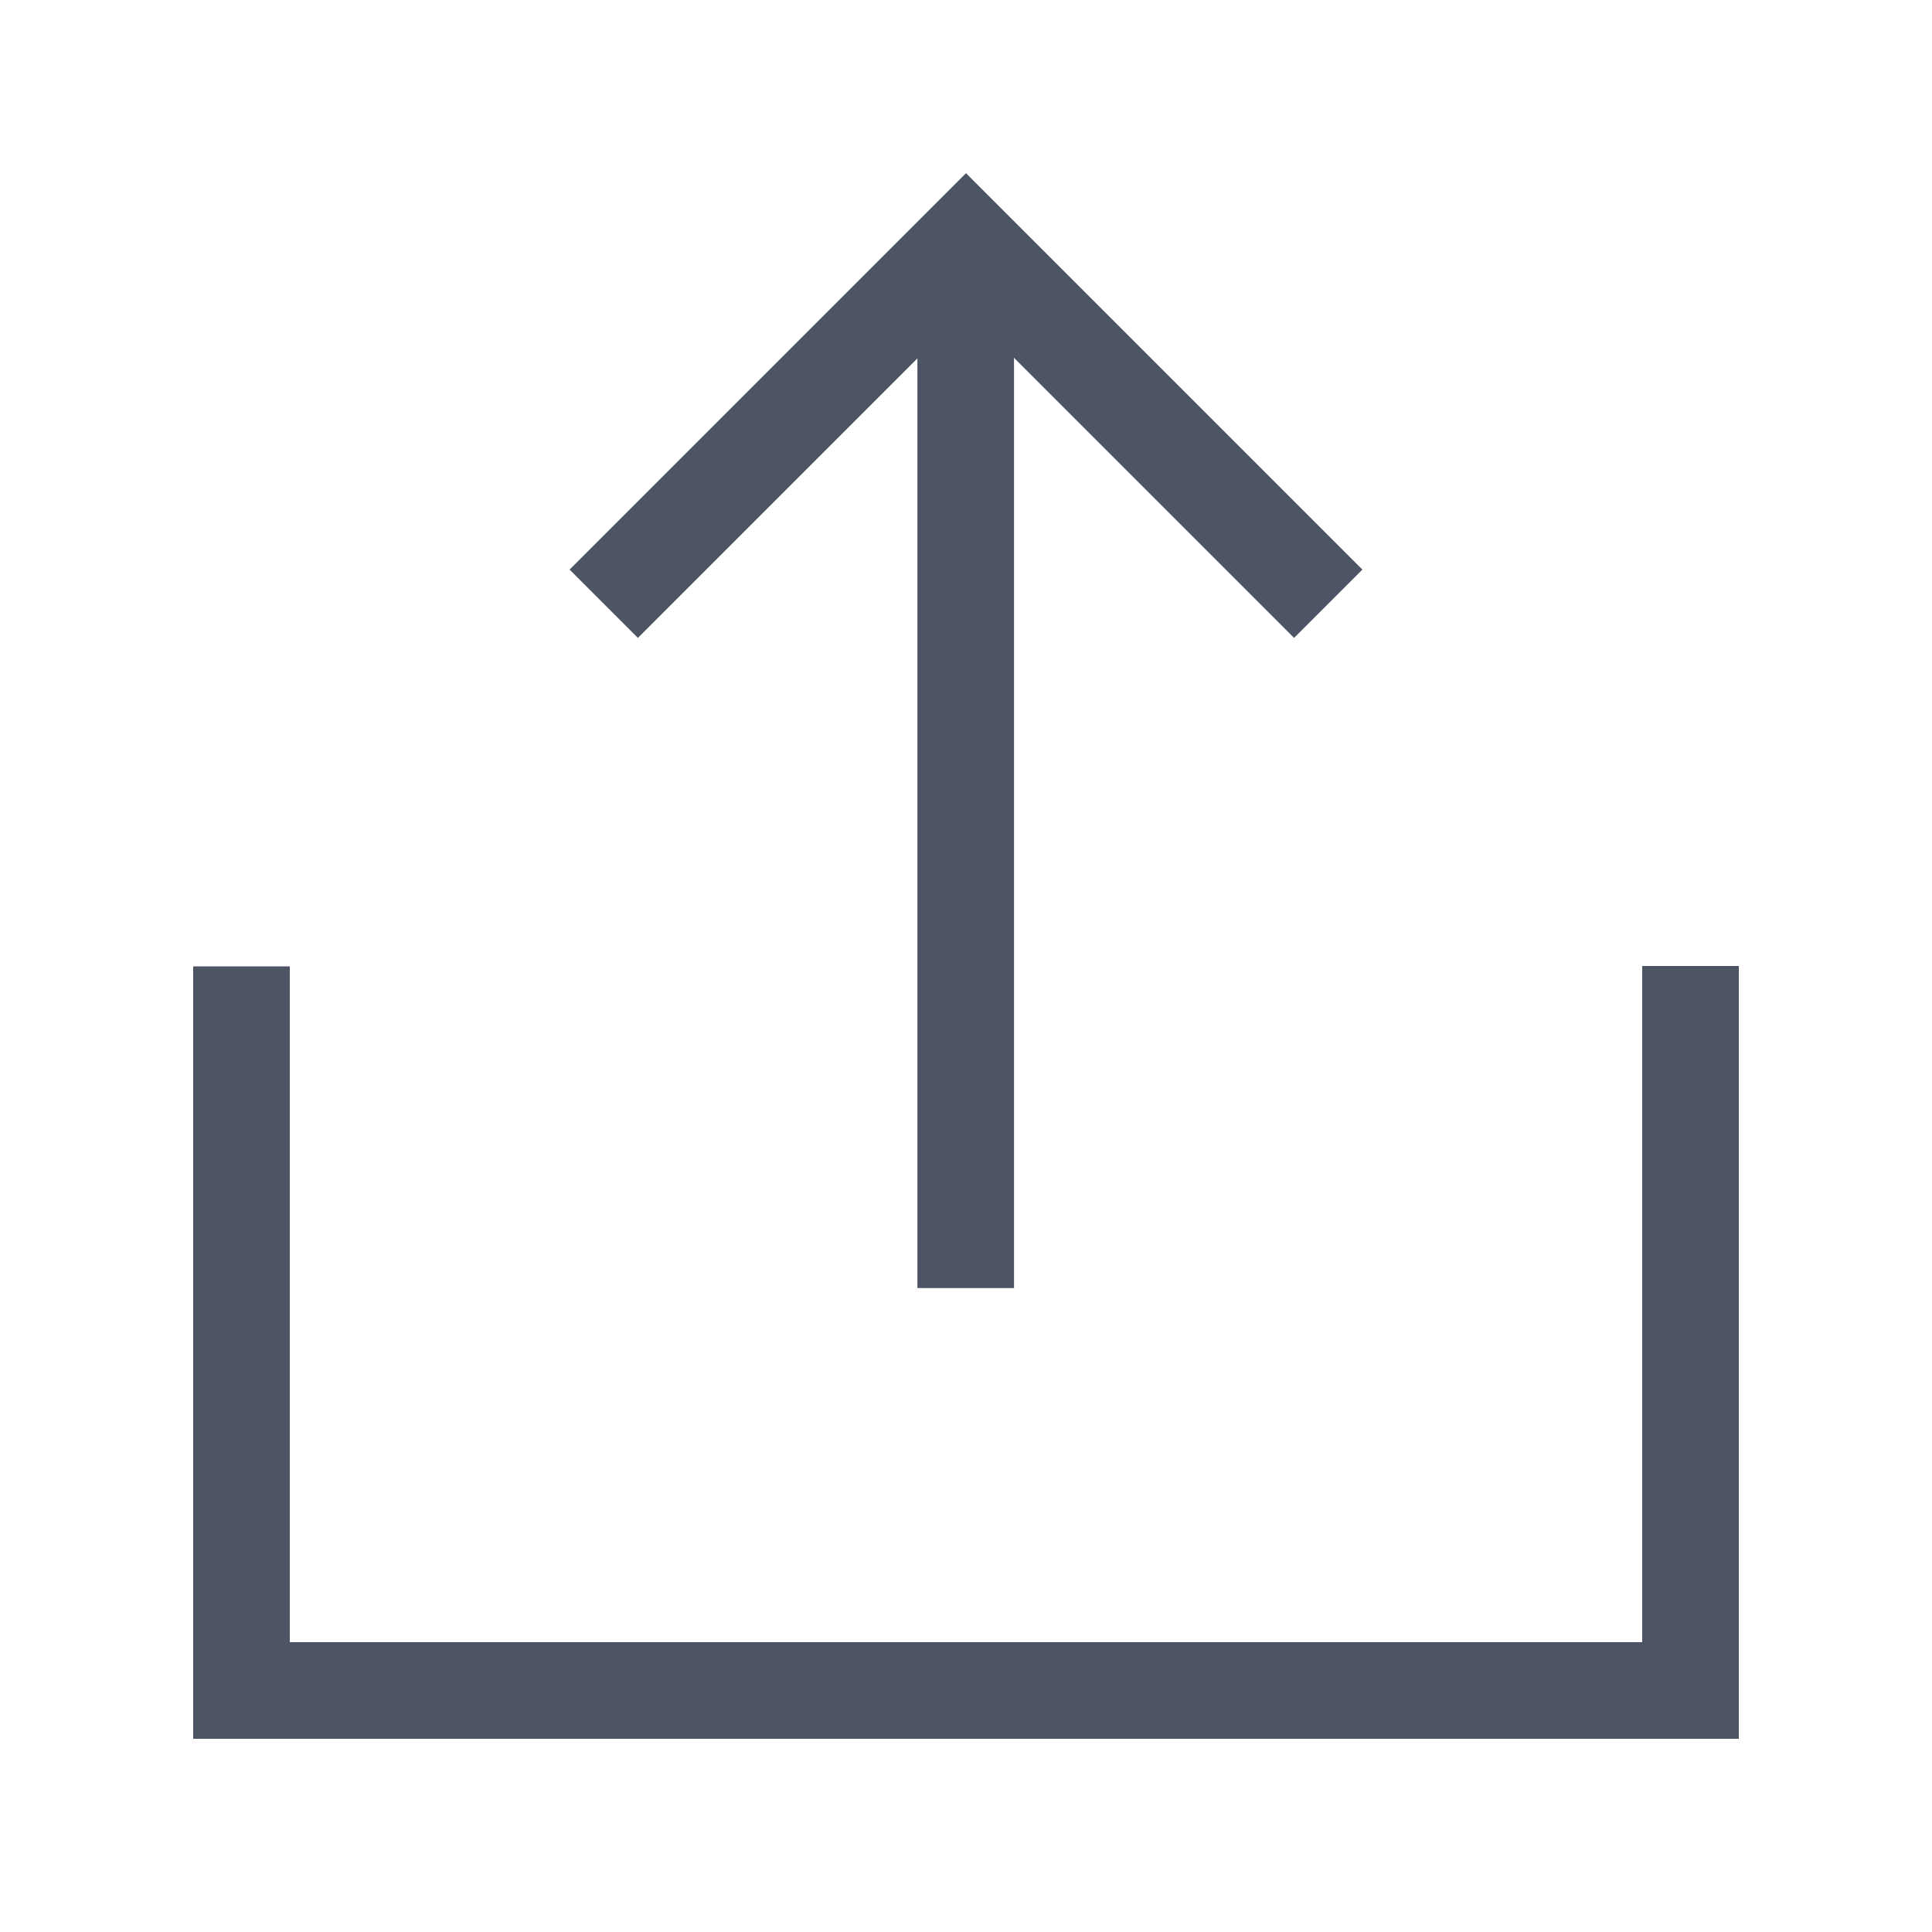 <svg width="20" height="20" viewBox="0 0 20 20" fill="none" xmlns="http://www.w3.org/2000/svg">
<mask id="mask0" style="mask-type:alpha" maskUnits="userSpaceOnUse" x="0" y="0" width="20" height="20">
<path d="M0 0H20V20H0V0Z" fill="white"/>
</mask>
<g mask="url(#mask0)">
<path d="M2.5 10.004V17.5H17.5V10" stroke="#4D5464" strokeWidth="1.594" strokeLinecap="round" strokeLinejoin="round"/>
<path d="M13.75 6.25L10 2.5L6.25 6.25" stroke="#4D5464" strokeWidth="1.594" strokeLinecap="round" strokeLinejoin="round"/>
<path d="M9.997 13.334V2.5" stroke="#4D5464" strokeWidth="1.594" strokeLinecap="round" strokeLinejoin="round"/>
</g>
</svg>
